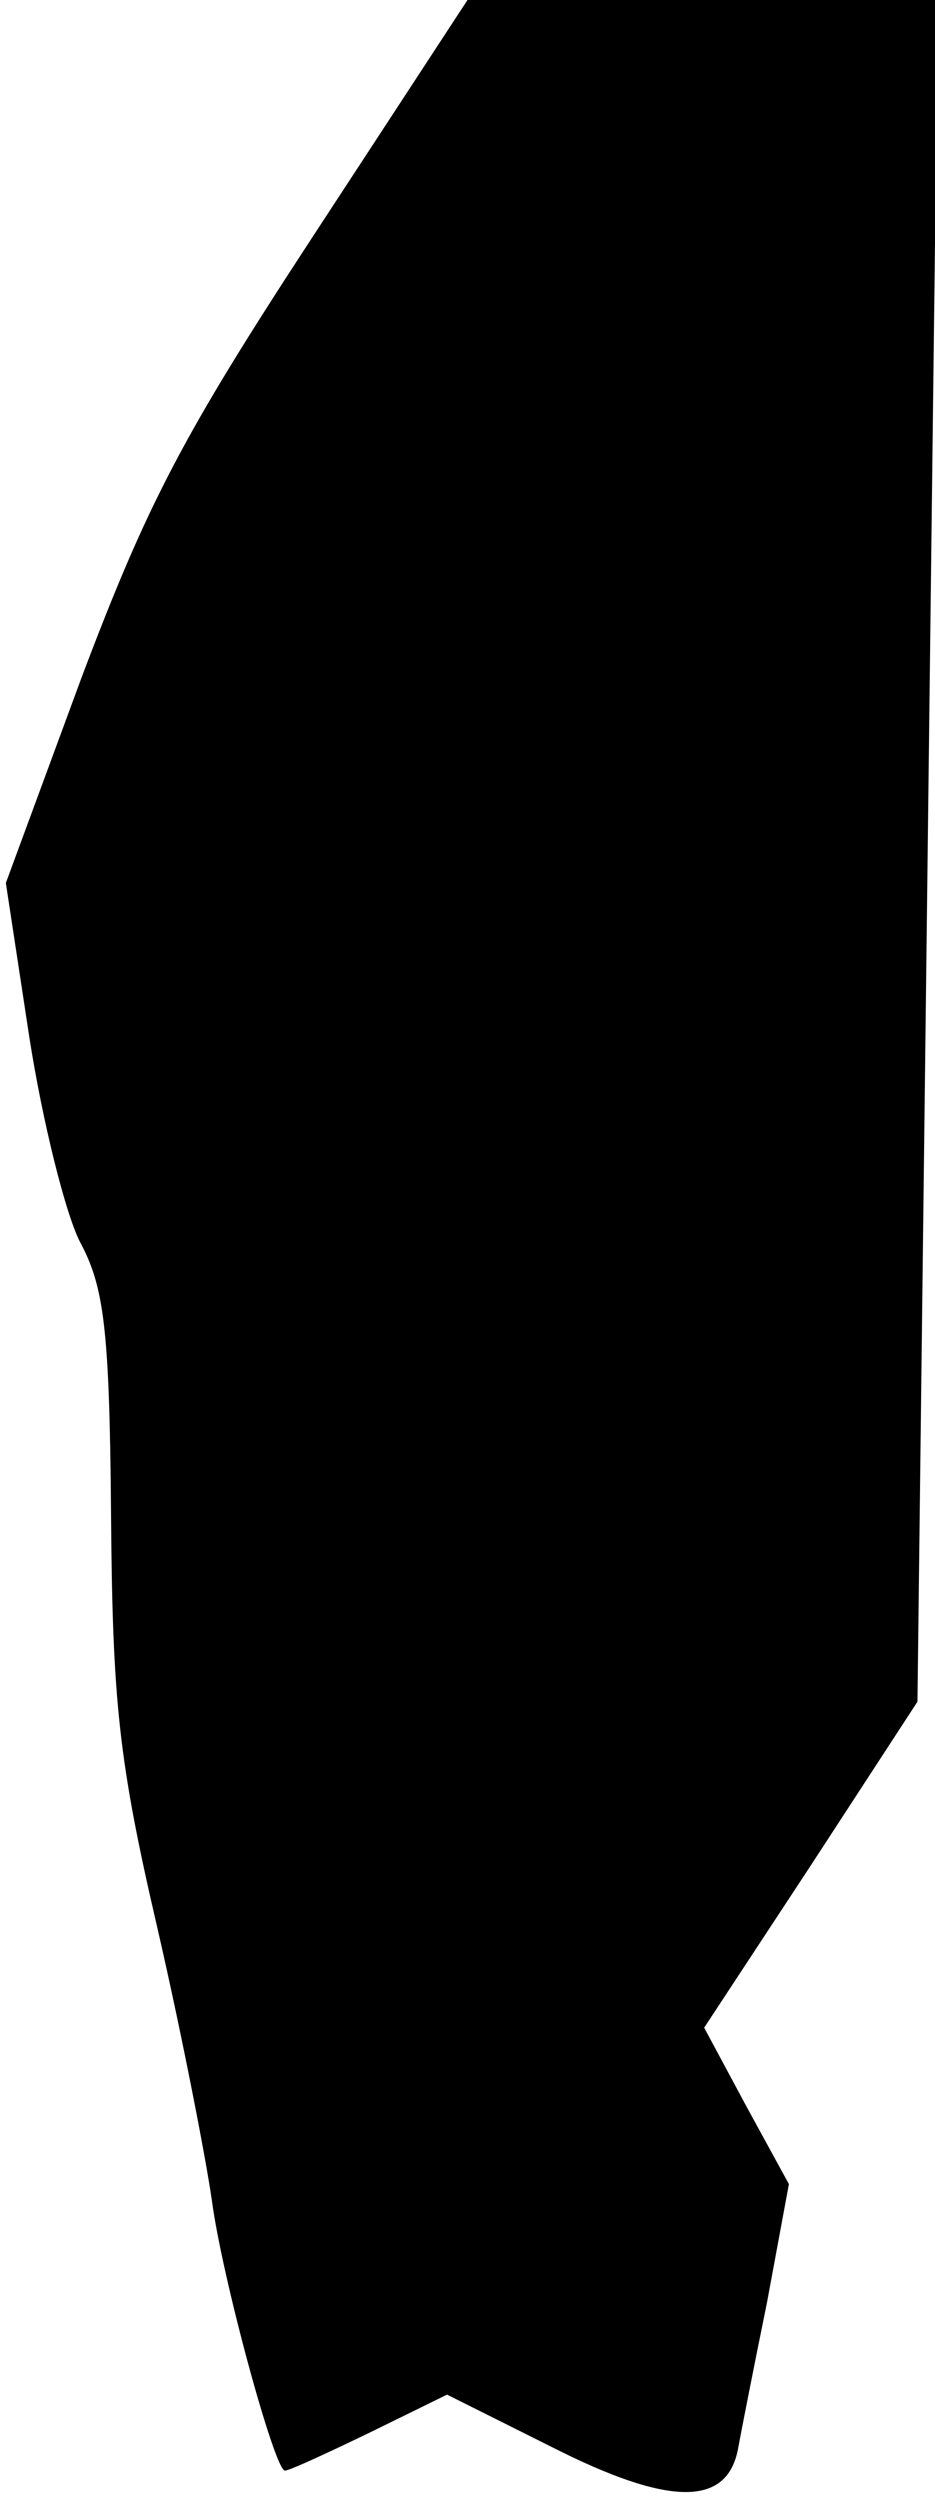 <?xml version="1.0" standalone="no"?>
<!DOCTYPE svg PUBLIC "-//W3C//DTD SVG 20010904//EN"
 "http://www.w3.org/TR/2001/REC-SVG-20010904/DTD/svg10.dtd">
<svg version="1.0" xmlns="http://www.w3.org/2000/svg"
 width="64pt" height="171pt" viewBox="0 0 64 171"
 preserveAspectRatio="xMidYMid meet">
<g transform="translate(0,171) scale(0.1,-0.1)"
fill="#000000" stroke="none">
<path fill="#000000" stroke="none" d="M214 1548 c-89 -136 -113 -182 -158
-301 l-52 -141 16 -105 c9 -58 25 -122 35 -141 16 -30 20 -58 21 -185 1 -129
5 -169 32 -285 17 -74 33 -157 37 -185 7 -53 43 -185 50 -185 3 0 29 12 58 26
l53 26 72 -36 c79 -40 119 -41 127 -2 2 11 11 57 20 101 l15 81 -29 53 -29 54
73 111 73 112 7 582 7 582 -161 0 -161 0 -106 -162z"/>
</g>
</svg>
